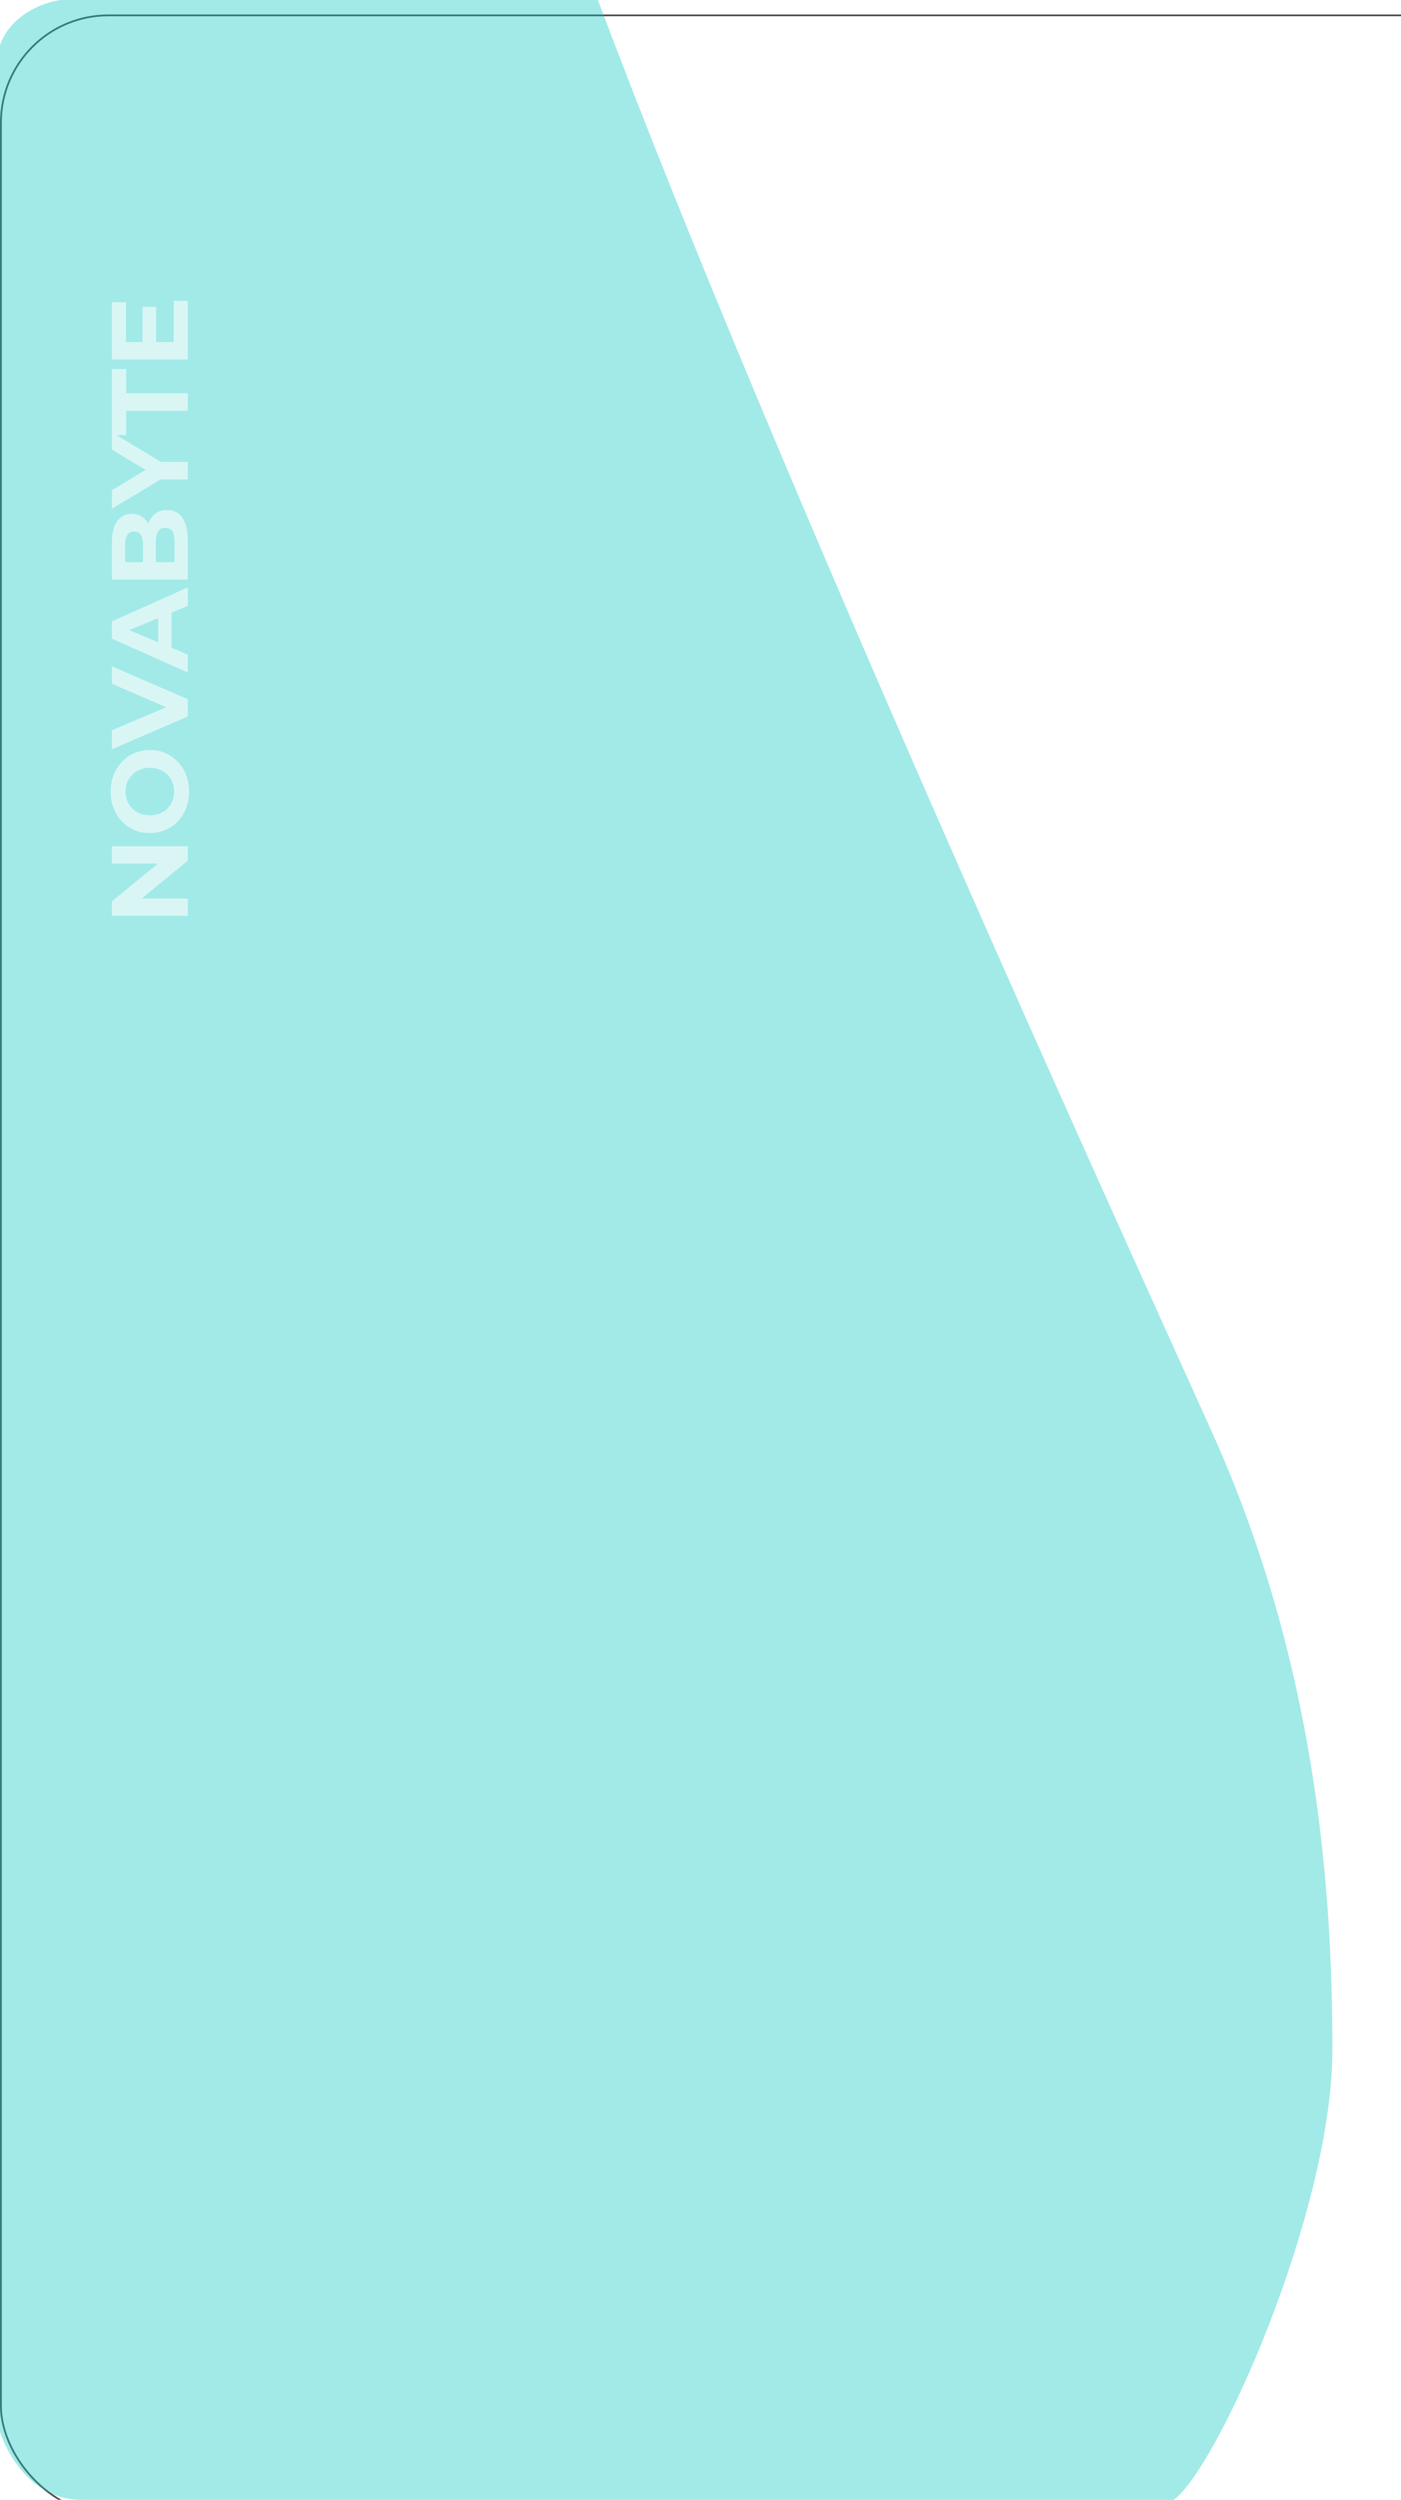 <svg width="388" height="692" viewBox="0 0 388 692" fill="none" xmlns="http://www.w3.org/2000/svg">
<g clip-path="url(#clip0_214_3059)">
<rect width="1440" height="1024" transform="translate(-206 -229)" fill="white"/>
<g filter="url(#filter0_d_214_3059)">
<rect width="1004" height="692" rx="30" fill="white"/>
<rect x="0.25" y="0.25" width="1003.5" height="691.5" rx="29.75" stroke="#594E4E" stroke-width="0.5"/>
</g>
<path d="M369 567.347C369 612.122 337.064 683.457 325.029 692H22.594C7.723 692 0.668 677.244 -1 669.865V18.64C-1 5.592 10.916 0.777 16.874 1.77762e-05L165.589 0C214.804 131.255 312.874 345.884 335.754 396.677C364.353 460.168 369 522.198 369 567.347Z" fill="#01C7BE" fill-opacity="0.37"/>
<g filter="url(#filter1_d_214_3059)">
<rect x="404" y="568" width="260" height="70" rx="35" fill="#01C7BE"/>
</g>
<path d="M52 253.51H31V249.49L46.12 237.1V239.05H31V234.25H52V238.24L36.88 250.66V248.71H52V253.51ZM52.36 219.081C52.36 220.741 52.09 222.281 51.55 223.701C51.01 225.101 50.25 226.321 49.27 227.361C48.29 228.381 47.14 229.181 45.82 229.761C44.5 230.321 43.06 230.601 41.5 230.601C39.94 230.601 38.5 230.321 37.18 229.761C35.86 229.181 34.71 228.371 33.73 227.331C32.75 226.291 31.99 225.071 31.45 223.671C30.91 222.271 30.64 220.751 30.64 219.111C30.64 217.451 30.91 215.931 31.45 214.551C31.99 213.151 32.75 211.941 33.73 210.921C34.71 209.881 35.86 209.071 37.18 208.491C38.48 207.911 39.92 207.621 41.5 207.621C43.06 207.621 44.51 207.911 45.85 208.491C47.17 209.071 48.32 209.881 49.3 210.921C50.26 211.941 51.01 213.151 51.55 214.551C52.09 215.931 52.36 217.441 52.36 219.081ZM48.22 219.111C48.22 218.171 48.06 217.311 47.74 216.531C47.42 215.731 46.96 215.031 46.36 214.431C45.76 213.831 45.05 213.371 44.23 213.051C43.41 212.711 42.5 212.541 41.5 212.541C40.5 212.541 39.59 212.711 38.77 213.051C37.95 213.371 37.24 213.831 36.64 214.431C36.04 215.011 35.58 215.701 35.26 216.501C34.94 217.301 34.78 218.171 34.78 219.111C34.78 220.051 34.94 220.921 35.26 221.721C35.58 222.501 36.04 223.191 36.64 223.791C37.24 224.391 37.95 224.861 38.77 225.201C39.59 225.521 40.5 225.681 41.5 225.681C42.48 225.681 43.39 225.521 44.23 225.201C45.05 224.861 45.76 224.401 46.36 223.821C46.96 223.221 47.42 222.521 47.74 221.721C48.06 220.921 48.22 220.051 48.22 219.111ZM52 198.343L31 207.403V202.153L49.6 194.233V197.323L31 189.283V184.453L52 193.543V198.343ZM52 186.163L31 176.803L31 172.003L52 162.613V167.713L33.46 175.393V173.473L52 181.183V186.163ZM47.5 181.483L43.81 180.193V169.393L47.5 168.073L47.5 181.483ZM52 160.434H31V150.174C31 147.534 31.5 145.554 32.5 144.234C33.5 142.894 34.82 142.224 36.46 142.224C37.56 142.224 38.52 142.494 39.34 143.034C40.14 143.574 40.76 144.314 41.2 145.254C41.64 146.194 41.86 147.274 41.86 148.494L40.63 147.924C40.63 146.604 40.85 145.434 41.29 144.414C41.71 143.394 42.34 142.604 43.18 142.044C44.02 141.464 45.05 141.174 46.27 141.174C48.07 141.174 49.48 141.884 50.5 143.304C51.5 144.724 52 146.814 52 149.574V160.434ZM48.34 155.604V149.934C48.34 148.674 48.14 147.724 47.74 147.084C47.32 146.424 46.66 146.094 45.76 146.094C44.88 146.094 44.23 146.424 43.81 147.084C43.37 147.724 43.15 148.674 43.15 149.934V155.964H39.61V150.774C39.61 149.594 39.41 148.694 39.01 148.074C38.59 147.434 37.96 147.114 37.12 147.114C36.3 147.114 35.69 147.434 35.29 148.074C34.87 148.694 34.66 149.594 34.66 150.774V155.604H48.34ZM52 132.714H43.42L46.36 131.604L31 140.844V135.684L42.79 128.604V131.574L31 124.464V119.694L46.36 128.934L43.42 127.854H52V132.714ZM52 113.721H34.96V120.441H31L31 102.141H34.96V108.861H52L52 113.721ZM39.46 95.056V84.946H43.24V95.056H39.46ZM48.1 94.696V83.266H52V99.526H31V83.656H34.9V94.696H48.1Z" fill="white" fill-opacity="0.59"/>
</g>
<defs>
<filter id="filter0_d_214_3059" x="-21" y="-17" width="1046" height="734" filterUnits="userSpaceOnUse" color-interpolation-filters="sRGB">
<feFlood flood-opacity="0" result="BackgroundImageFix"/>
<feColorMatrix in="SourceAlpha" type="matrix" values="0 0 0 0 0 0 0 0 0 0 0 0 0 0 0 0 0 0 127 0" result="hardAlpha"/>
<feMorphology radius="1" operator="dilate" in="SourceAlpha" result="effect1_dropShadow_214_3059"/>
<feOffset dy="4"/>
<feGaussianBlur stdDeviation="10"/>
<feComposite in2="hardAlpha" operator="out"/>
<feColorMatrix type="matrix" values="0 0 0 0 0 0 0 0 0 0 0 0 0 0 0 0 0 0 0.25 0"/>
<feBlend mode="normal" in2="BackgroundImageFix" result="effect1_dropShadow_214_3059"/>
<feBlend mode="normal" in="SourceGraphic" in2="effect1_dropShadow_214_3059" result="shape"/>
</filter>
<filter id="filter1_d_214_3059" x="387.7" y="555.7" width="292.6" height="102.6" filterUnits="userSpaceOnUse" color-interpolation-filters="sRGB">
<feFlood flood-opacity="0" result="BackgroundImageFix"/>
<feColorMatrix in="SourceAlpha" type="matrix" values="0 0 0 0 0 0 0 0 0 0 0 0 0 0 0 0 0 0 127 0" result="hardAlpha"/>
<feMorphology radius="1" operator="dilate" in="SourceAlpha" result="effect1_dropShadow_214_3059"/>
<feOffset dy="4"/>
<feGaussianBlur stdDeviation="7.65"/>
<feComposite in2="hardAlpha" operator="out"/>
<feColorMatrix type="matrix" values="0 0 0 0 0 0 0 0 0 0 0 0 0 0 0 0 0 0 0.25 0"/>
<feBlend mode="normal" in2="BackgroundImageFix" result="effect1_dropShadow_214_3059"/>
<feBlend mode="normal" in="SourceGraphic" in2="effect1_dropShadow_214_3059" result="shape"/>
</filter>
<clipPath id="clip0_214_3059">
<rect width="1440" height="1024" fill="white" transform="translate(-206 -229)"/>
</clipPath>
</defs>
</svg>
